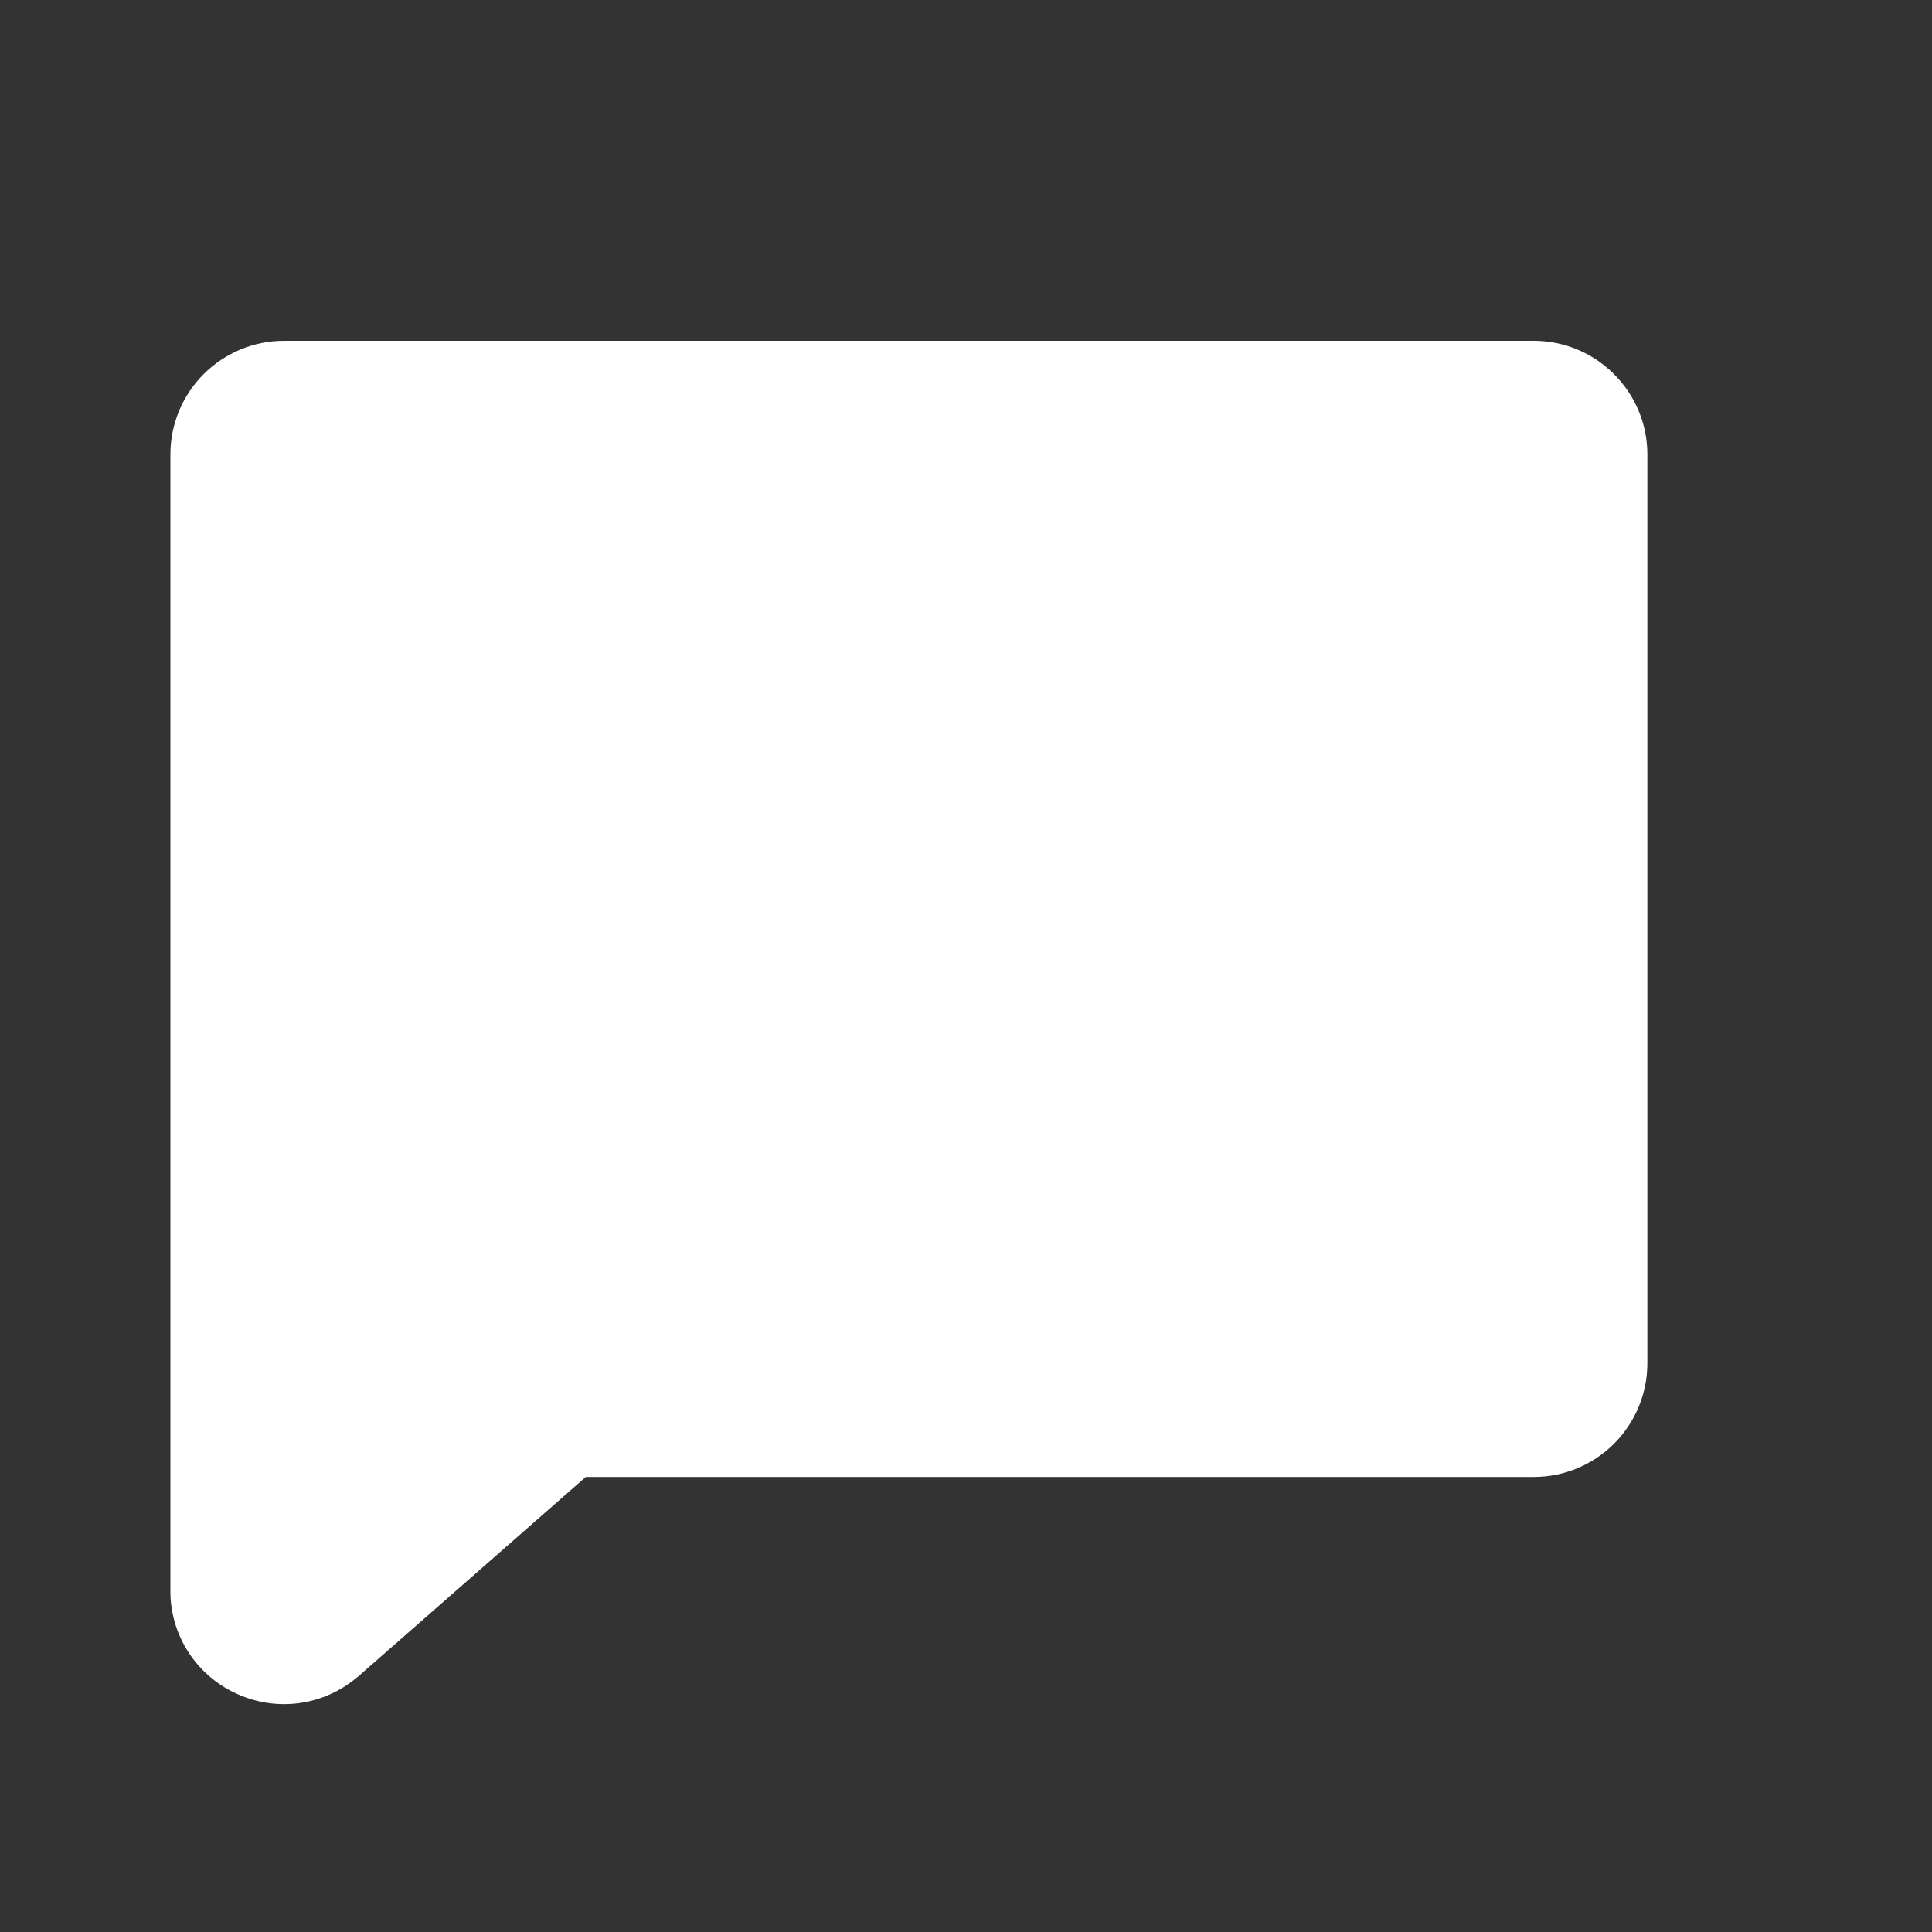 <svg width="15" height="15" viewBox="0 0 15 15" fill="none" xmlns="http://www.w3.org/2000/svg">
<rect x="0" y="0" width="15" height="15" fill="#333333" stroke="none"/>
<path d="M12.79 3.528V10.585C12.79 10.819 12.697 11.043 12.531 11.209C12.366 11.374 12.142 11.467 11.908 11.467H4.548L2.78 13.017C2.777 13.019 2.775 13.021 2.772 13.023C2.614 13.157 2.413 13.231 2.205 13.231C2.076 13.231 1.948 13.202 1.831 13.147C1.679 13.077 1.55 12.964 1.46 12.823C1.369 12.681 1.322 12.517 1.323 12.349V3.528C1.323 3.294 1.416 3.07 1.581 2.905C1.747 2.739 1.971 2.646 2.205 2.646H11.908C12.142 2.646 12.366 2.739 12.531 2.905C12.697 3.07 12.79 3.294 12.79 3.528Z" fill="white"/>
</svg>
